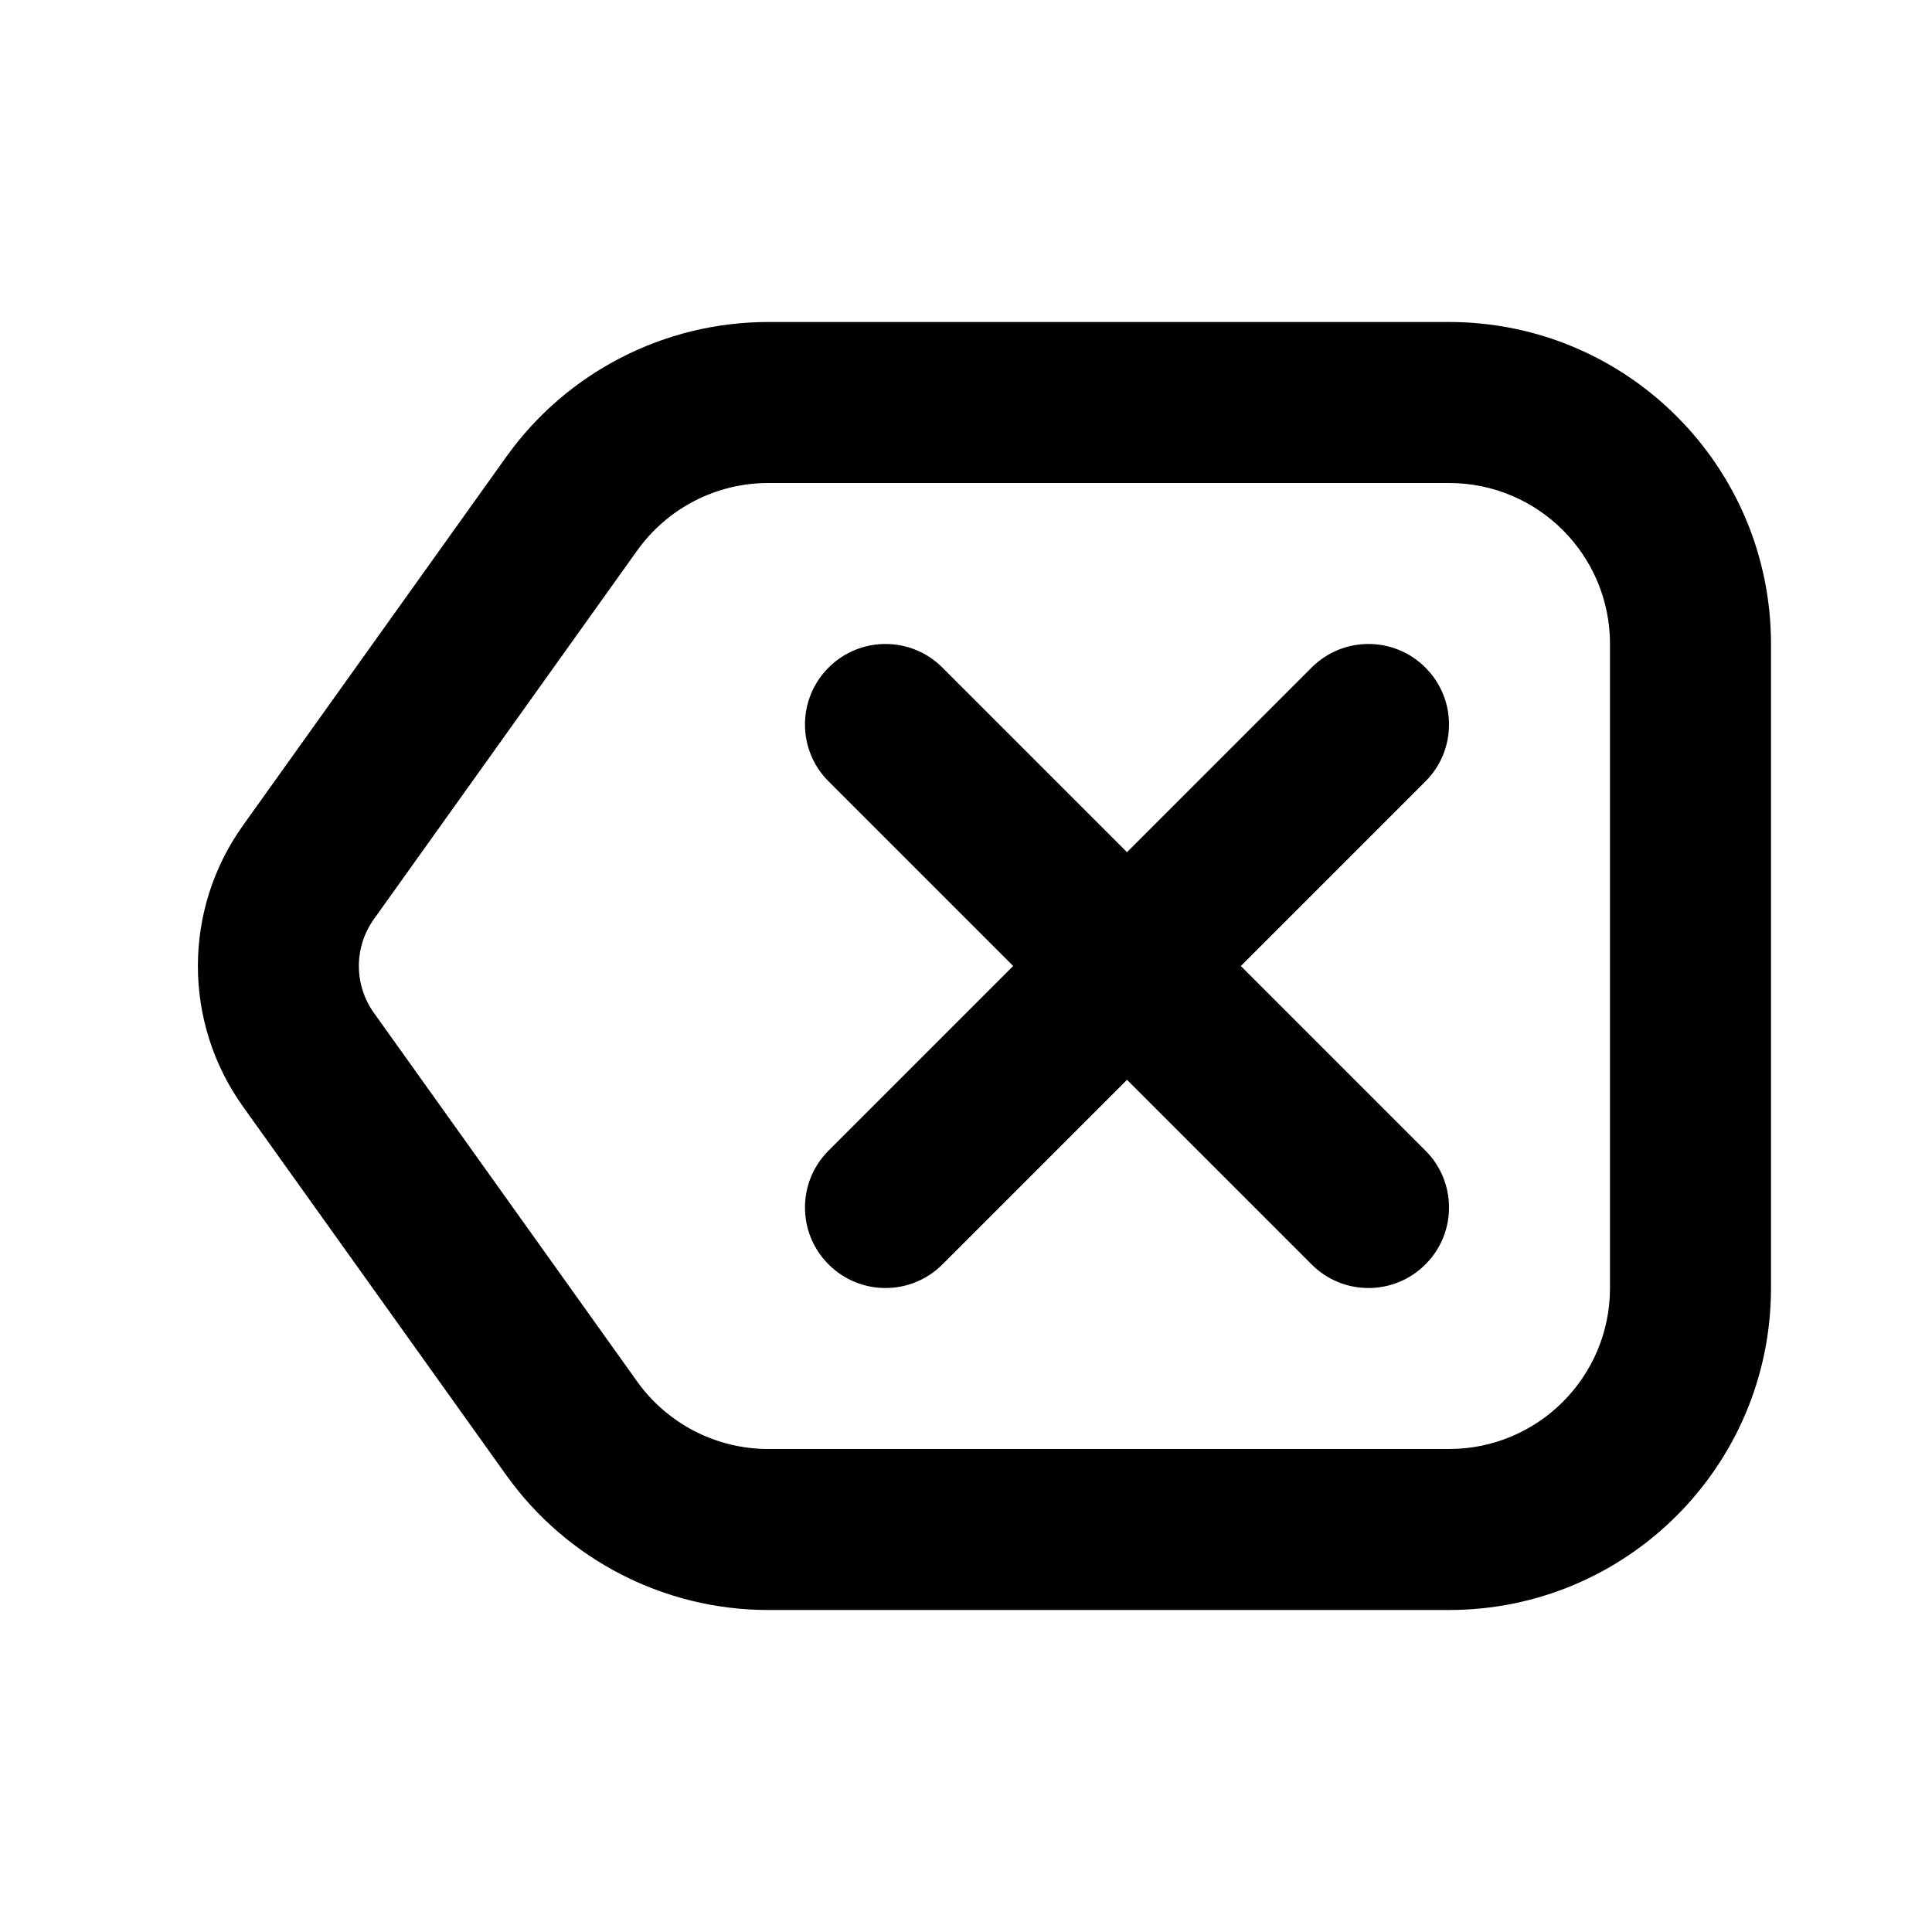 <svg width="24" height="24" viewBox="0 0 24 24" fill="none" xmlns="http://www.w3.org/2000/svg">
<path fill-rule="evenodd" clip-rule="evenodd" d="M6.289 5.675C7.04 4.624 8.252 4 9.544 4H18C20.209 4 22 5.791 22 8V16C22 18.209 20.209 20 18 20H9.544C8.252 20 7.04 19.376 6.289 18.325L3.017 13.744C2.272 12.701 2.272 11.299 3.017 10.256L6.289 5.675ZM9.544 6C8.898 6 8.292 6.312 7.916 6.838L4.644 11.419C4.396 11.767 4.396 12.233 4.644 12.581L7.916 17.163C8.292 17.688 8.898 18 9.544 18H18C19.105 18 20 17.105 20 16V8C20 6.895 19.105 6 18 6H9.544Z" fill="black"/>
<path fill-rule="evenodd" clip-rule="evenodd" d="M10.293 8.293C10.683 7.902 11.317 7.902 11.707 8.293L14 10.586L16.293 8.293C16.683 7.902 17.317 7.902 17.707 8.293C18.098 8.683 18.098 9.317 17.707 9.707L15.414 12L17.707 14.293C18.098 14.683 18.098 15.317 17.707 15.707C17.317 16.098 16.683 16.098 16.293 15.707L14 13.414L11.707 15.707C11.317 16.098 10.683 16.098 10.293 15.707C9.902 15.317 9.902 14.683 10.293 14.293L12.586 12L10.293 9.707C9.902 9.317 9.902 8.683 10.293 8.293Z" fill="black"/>
</svg>
